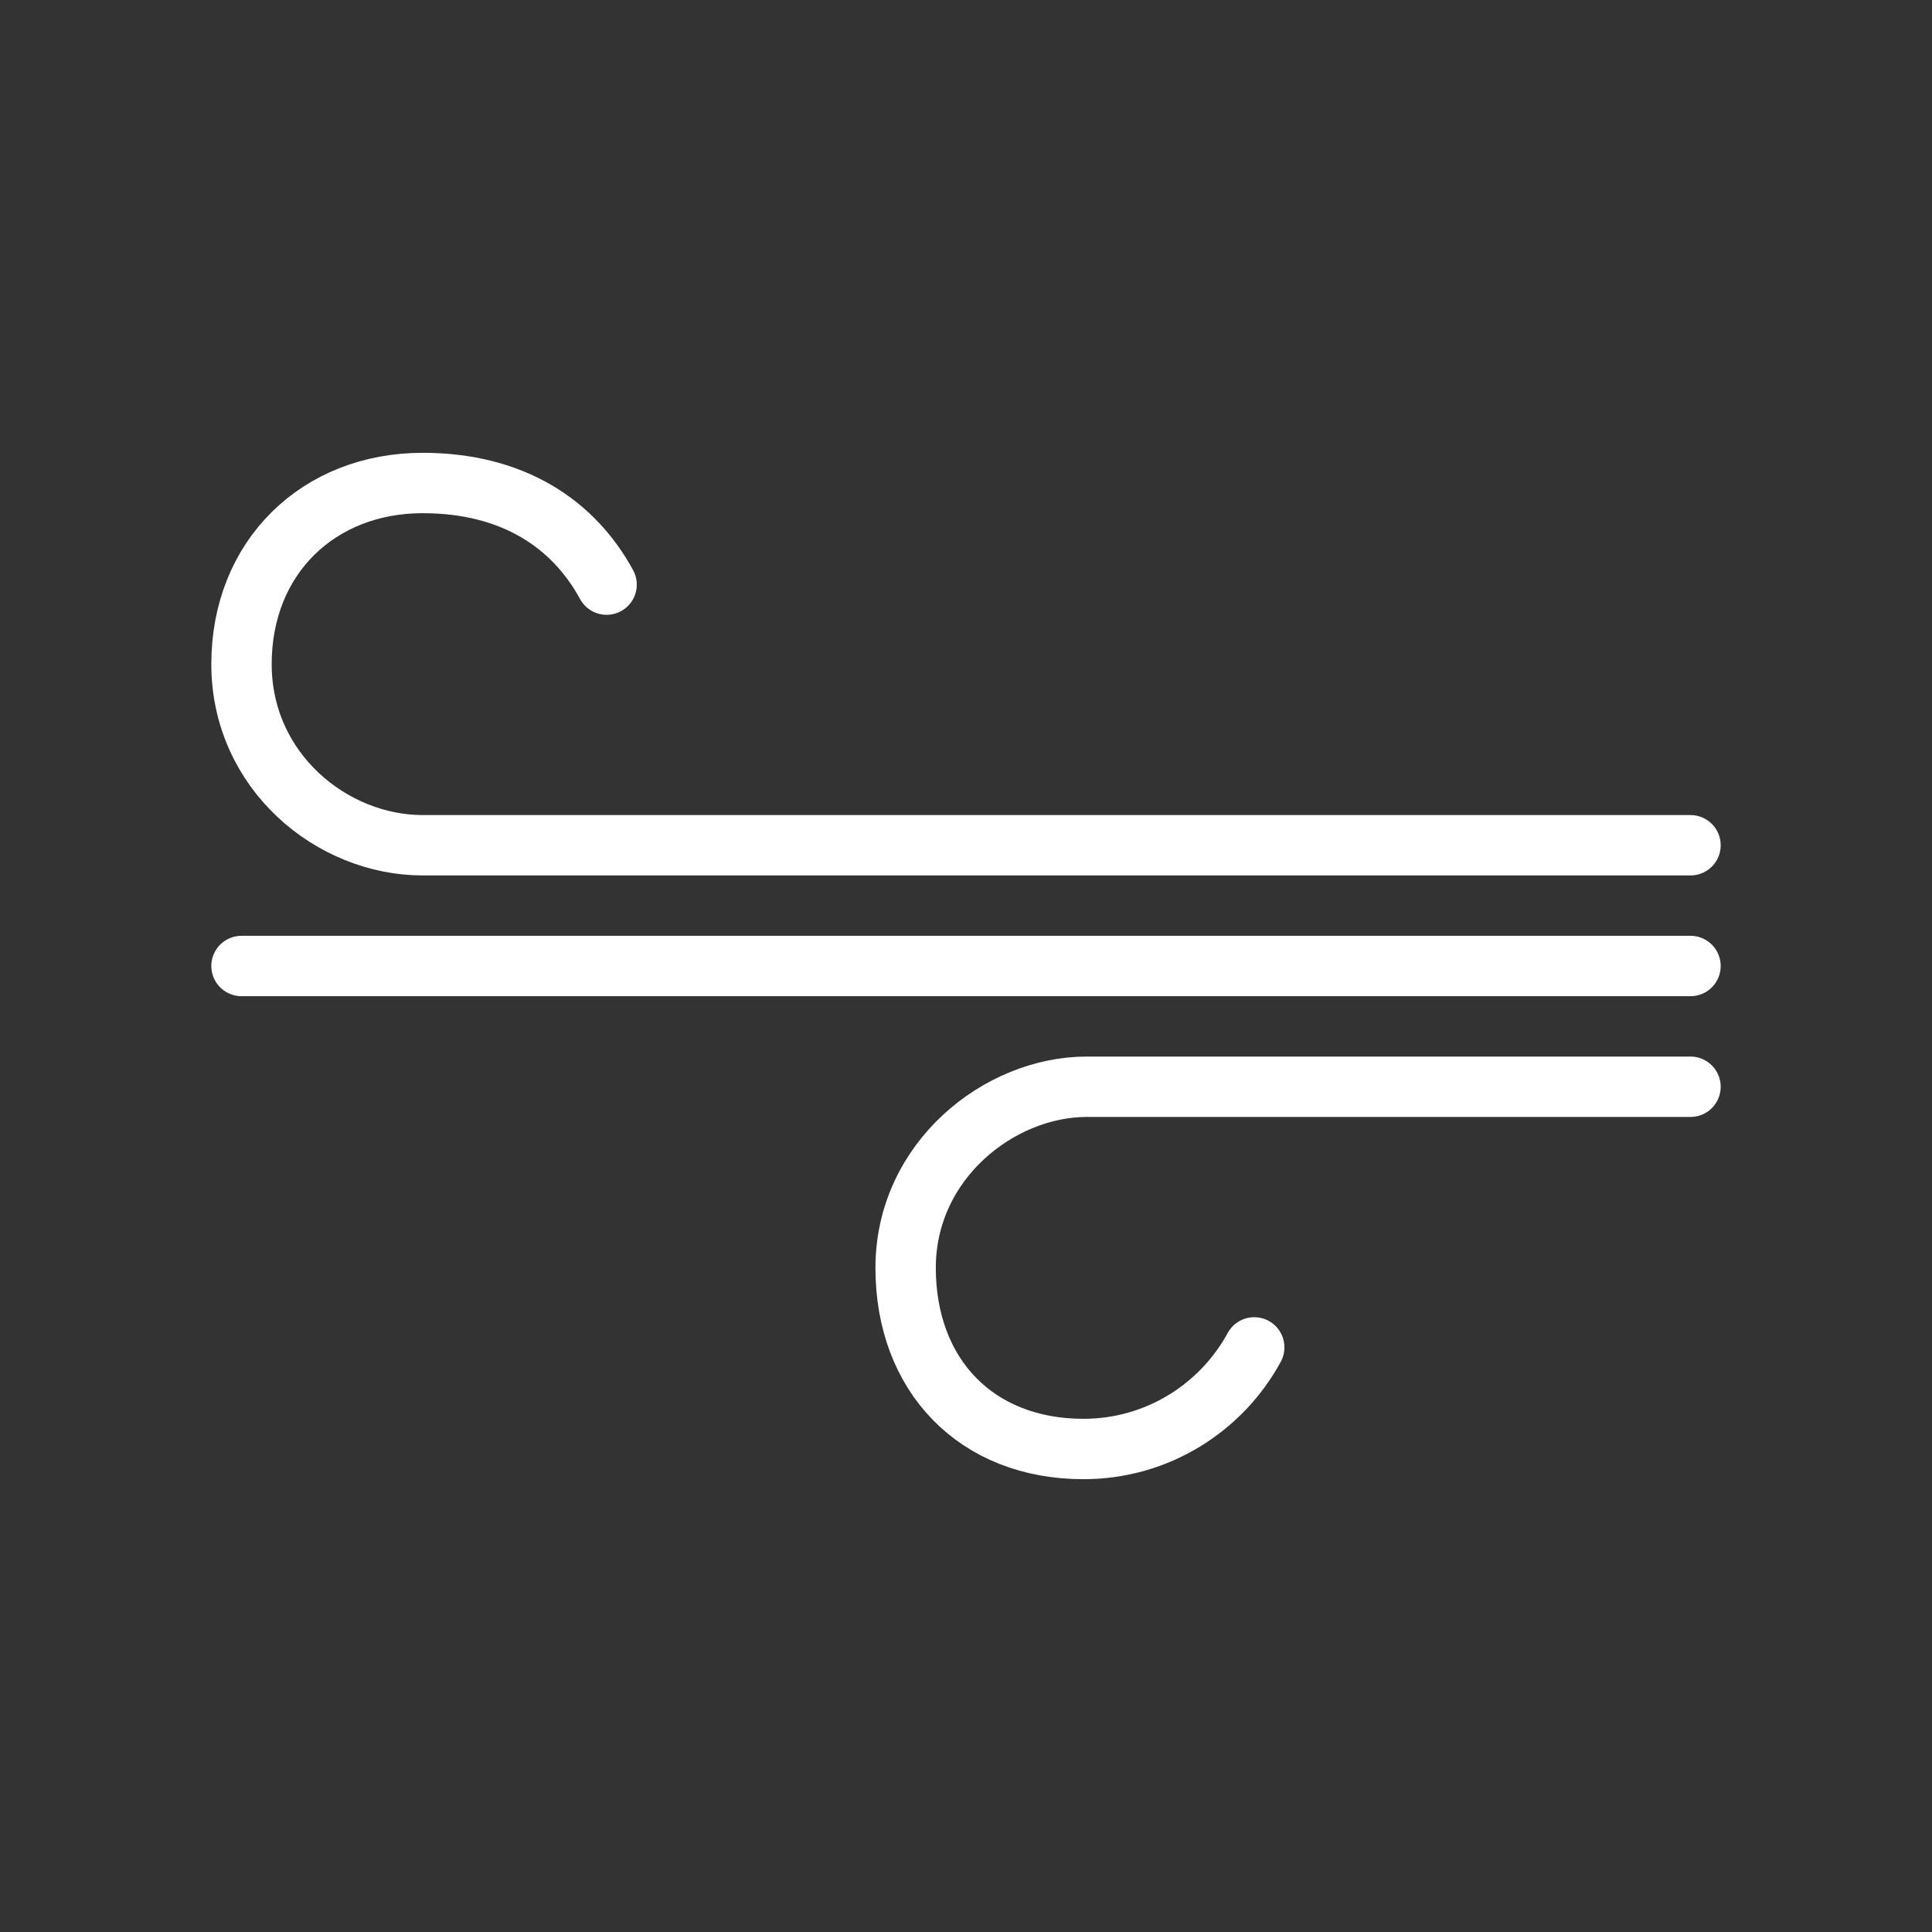 <svg width="32" height="32" viewBox="0 0 32 32" fill="none" xmlns="http://www.w3.org/2000/svg">
<rect x="0" y="0" width="32" height="32" fill="#333333" stroke="none"/>
<path d="M28 16H4M28 14H7C5.5 14 4 12.777 4 11C4 9.223 5.282 8 7 8C8.5 8 9.502 8.681 10.047 9.683M28 18H18C16.555 18 15 19.223 15 21C15 22.777 16.168 24 17.945 24C19.166 24 20.229 23.319 20.774 22.317" stroke="white" stroke-linecap="round"/>
</svg>
